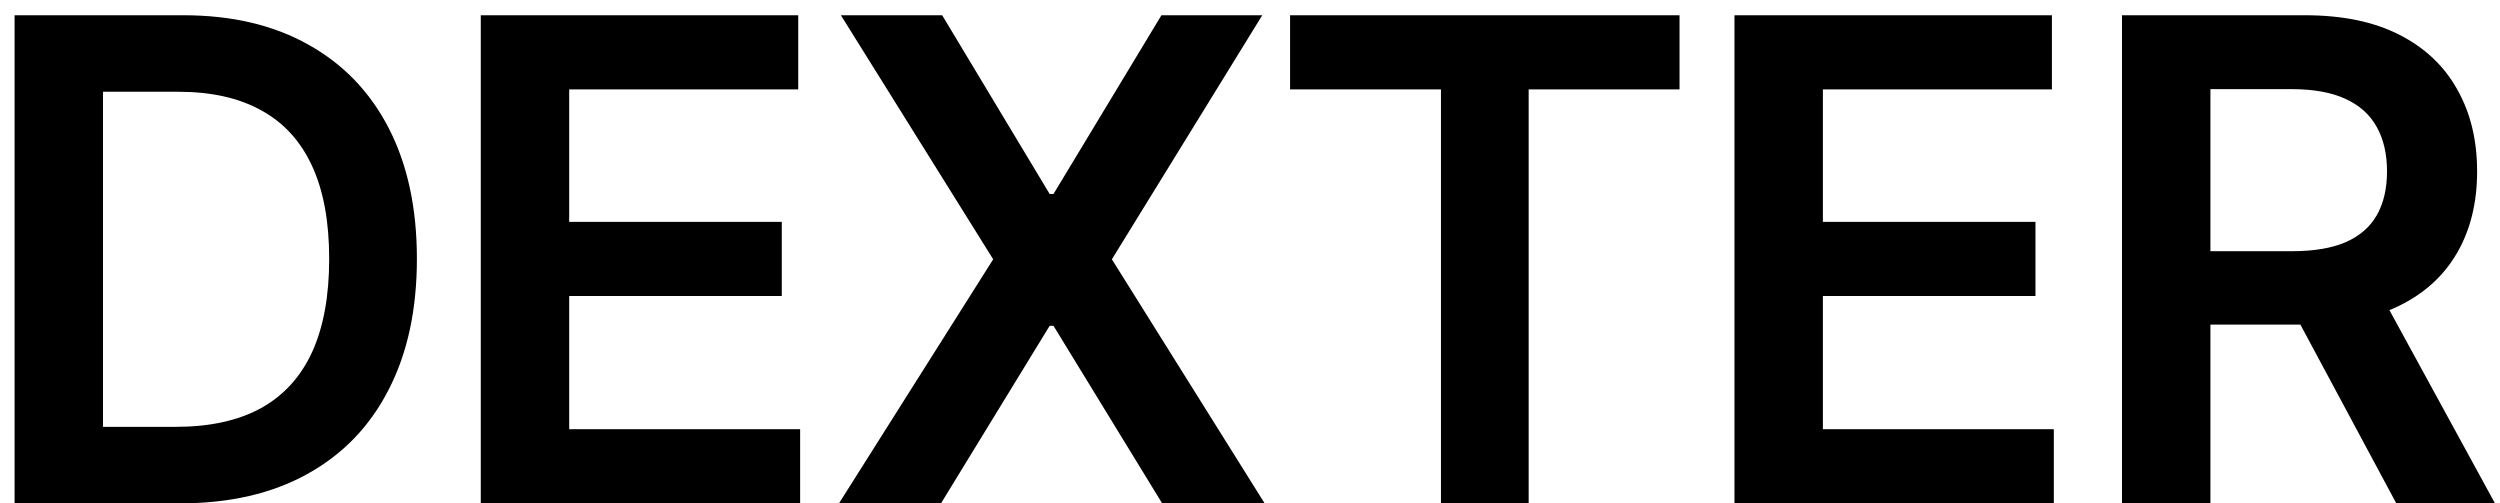 <svg width="149" height="30" viewBox="0 0 149 30" fill="none" xmlns="http://www.w3.org/2000/svg">
<path d="M10.727 30H0.869V0.909H10.926C13.814 0.909 16.296 1.491 18.369 2.656C20.453 3.812 22.053 5.473 23.171 7.642C24.288 9.811 24.847 12.405 24.847 15.426C24.847 18.456 24.283 21.061 23.156 23.239C22.039 25.417 20.424 27.088 18.312 28.253C16.21 29.418 13.682 30 10.727 30ZM6.139 25.44H10.472C12.498 25.44 14.188 25.071 15.543 24.332C16.897 23.584 17.915 22.472 18.597 20.994C19.278 19.508 19.619 17.651 19.619 15.426C19.619 13.201 19.278 11.354 18.597 9.886C17.915 8.409 16.906 7.306 15.571 6.577C14.245 5.838 12.598 5.469 10.628 5.469H6.139V25.44ZM28.654 30V0.909H47.574V5.327H33.924V13.224H46.594V17.642H33.924V25.582H47.688V30H28.654ZM56.154 0.909L62.56 11.562H62.788L69.222 0.909H75.231L66.268 15.454L75.373 30H69.265L62.788 19.418H62.56L56.083 30H50.003L59.194 15.454L50.117 0.909H56.154ZM76.889 5.327V0.909H100.1V5.327H91.108V30H85.881V5.327H76.889ZM103.374 30V0.909H122.294V5.327H108.644V13.224H121.314V17.642H108.644V25.582H122.408V30H103.374ZM126.471 30V0.909H137.38C139.615 0.909 141.49 1.297 143.005 2.074C144.53 2.85 145.68 3.939 146.457 5.341C147.243 6.733 147.636 8.357 147.636 10.213C147.636 12.079 147.238 13.698 146.442 15.071C145.656 16.435 144.496 17.491 142.962 18.239C141.428 18.977 139.544 19.347 137.309 19.347H129.539V14.972H136.599C137.906 14.972 138.976 14.792 139.809 14.432C140.642 14.062 141.258 13.527 141.656 12.827C142.063 12.117 142.266 11.245 142.266 10.213C142.266 9.181 142.063 8.3 141.656 7.571C141.248 6.832 140.628 6.274 139.795 5.895C138.961 5.507 137.887 5.312 136.57 5.312H131.741V30H126.471ZM141.499 16.818L148.701 30H142.82L135.746 16.818H141.499Z" fill="black"/>
</svg>
